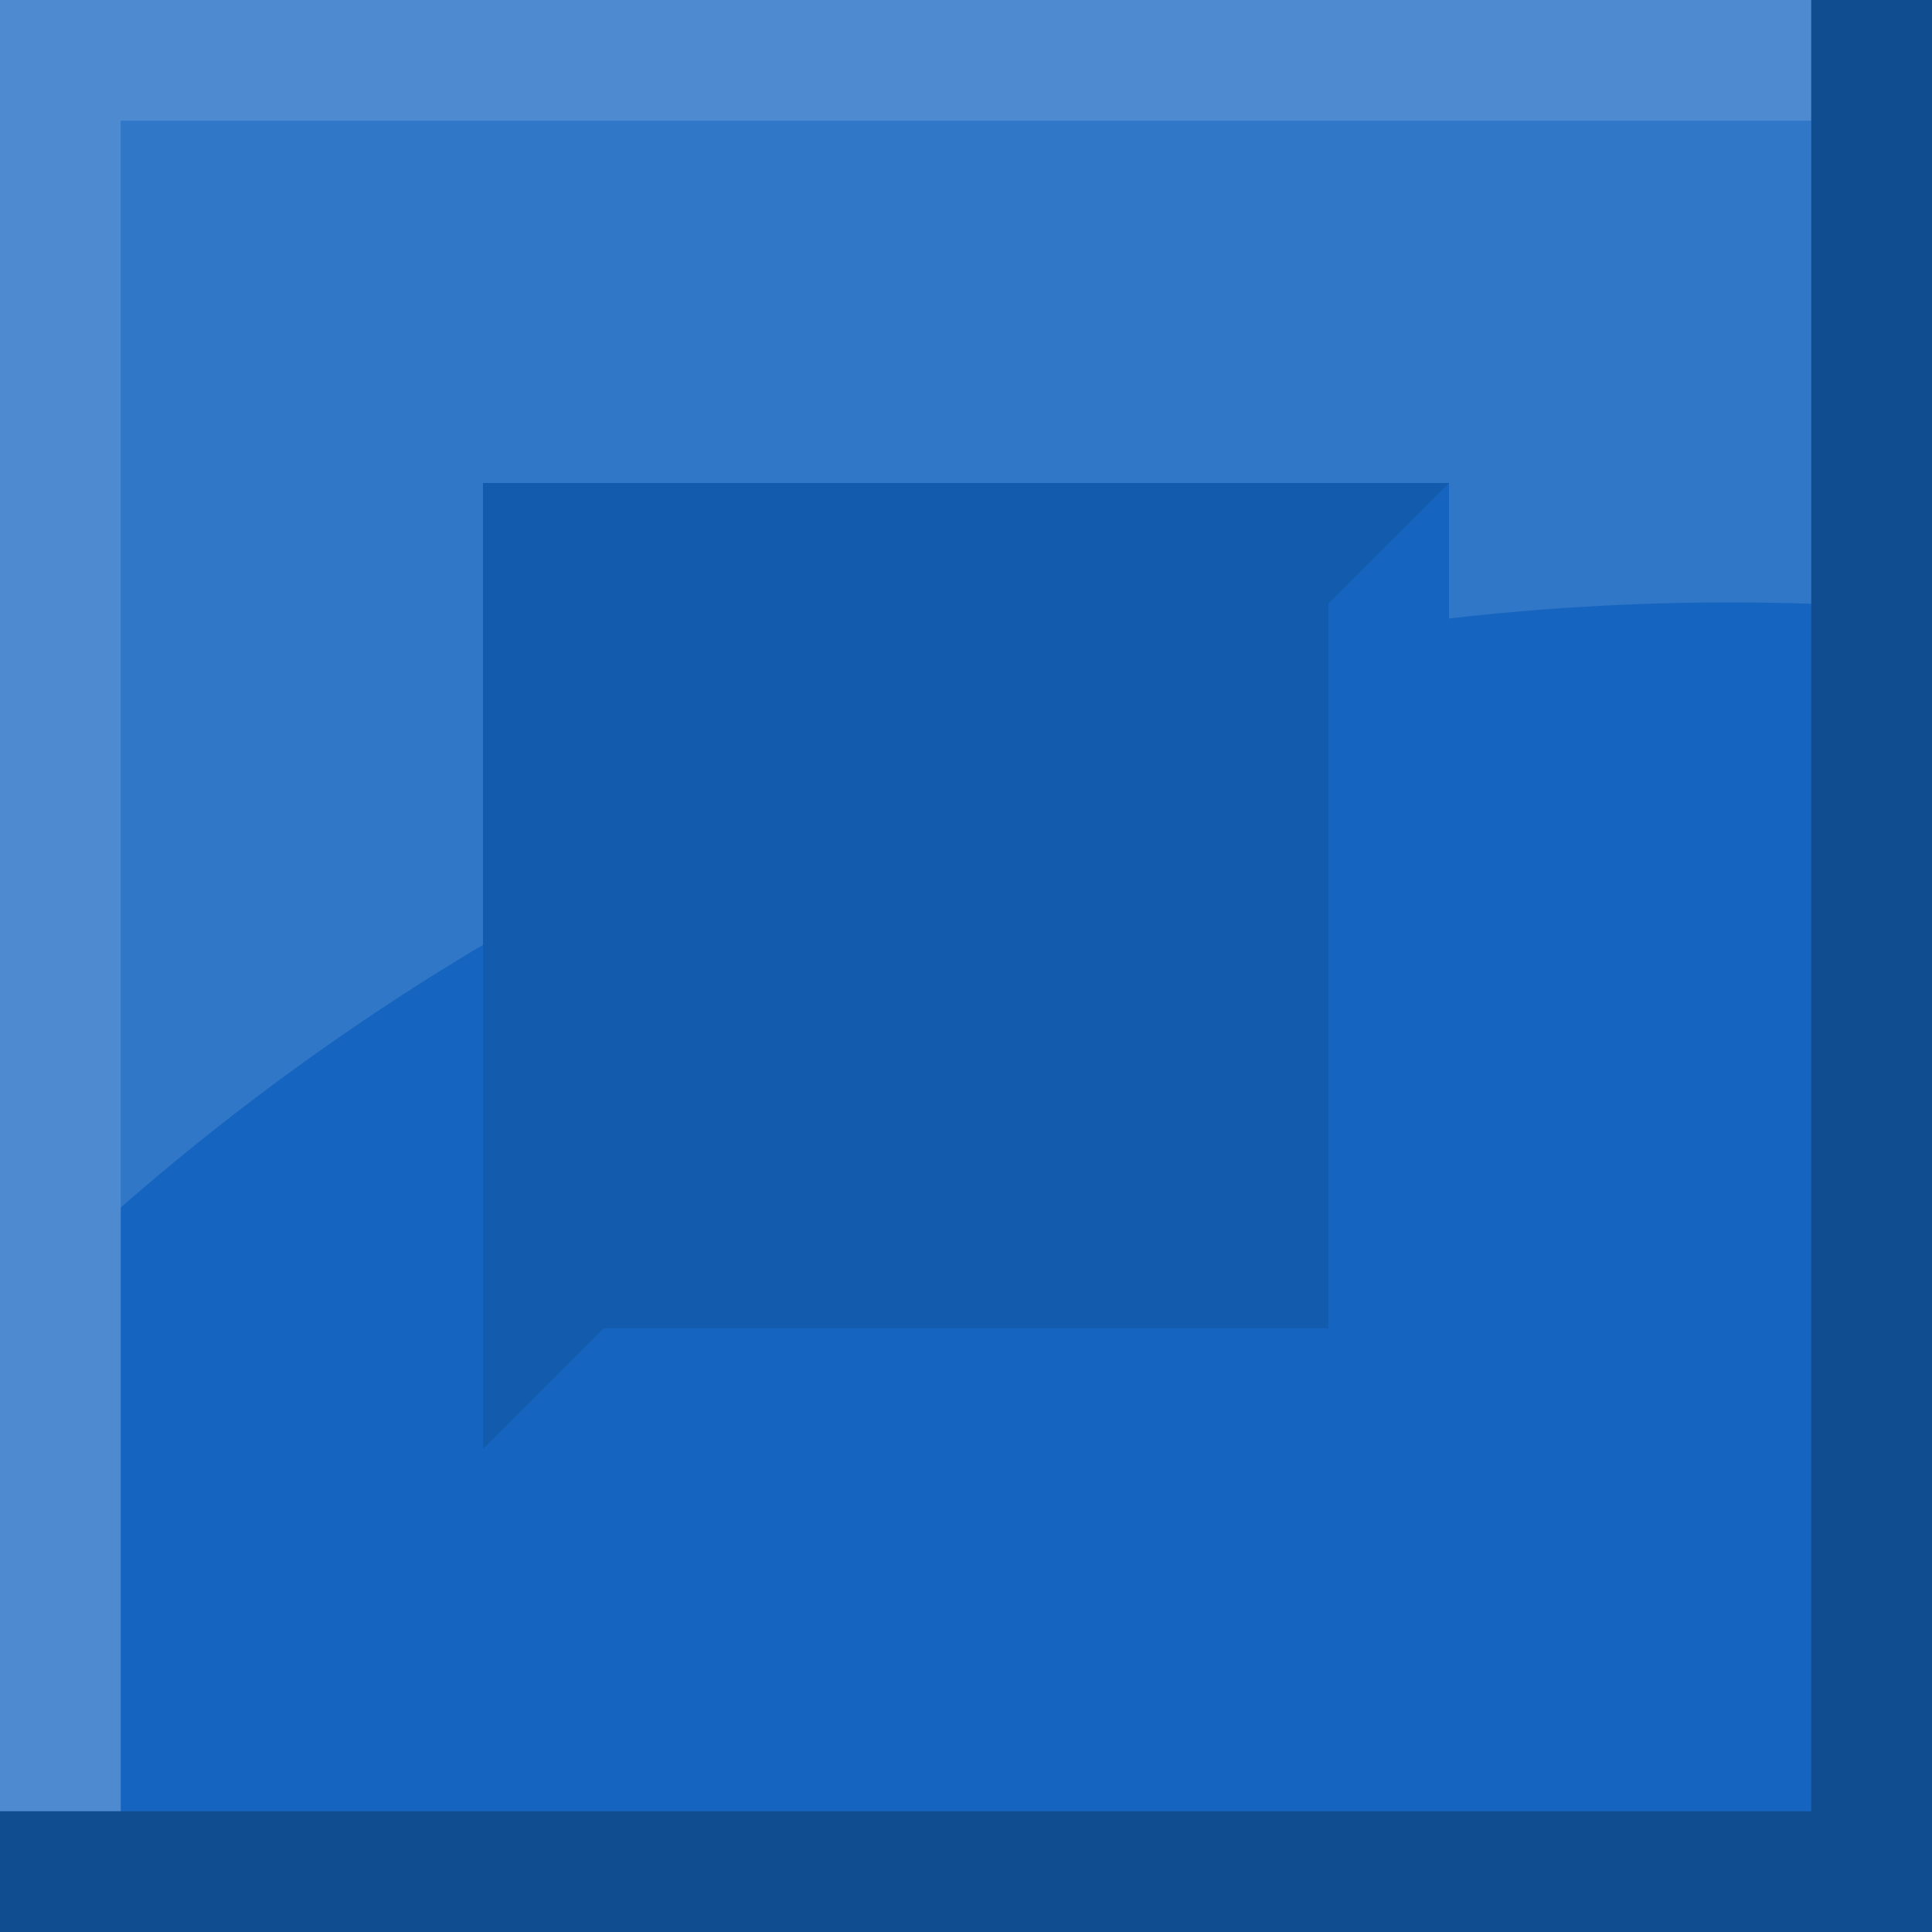 <svg id="Layer_1" data-name="Layer 1" xmlns="http://www.w3.org/2000/svg" width="144" height="144" viewBox="0 0 144 144"><rect x="0" y="0" width="144" height="144" fill="#333333" stroke="none"/><defs><style>.cls-1{fill:#7b1fa2;}.cls-2{fill:#1565c0;}.cls-3,.cls-6{fill:#fff;}.cls-3{opacity:0.24;}.cls-4{opacity:0.25;}.cls-5{opacity:0.1;}.cls-6{opacity:0.12;}</style></defs><title>stack-blue</title><rect class="cls-1" x="144" width="144" height="144"/><rect class="cls-2" width="144" height="144"/><polygon class="cls-3" points="135 0 0 0 0 7 0 9 0 135 9 135 9 9 135 9 135 0"/><polygon class="cls-3" points="279 0 144 0 144 7 144 9 144 135 153 135 153 9 279 9 279 0"/><polygon class="cls-4" points="135 0 135 135 0 135 0 144 135 144 144 144 144 135 144 0 135 0"/><polygon class="cls-4" points="279 0 279 135 144 135 144 144 279 144 288 144 288 135 288 0 279 0"/><polygon class="cls-5" points="99 99 99 45 108 36 36 36 36 108 45 99 99 99"/><path class="cls-6" d="M9,9V90A183.87,183.87,0,0,1,36,70.42V36h72V46.1A183.63,183.63,0,0,1,135,45V9Z"/></svg>